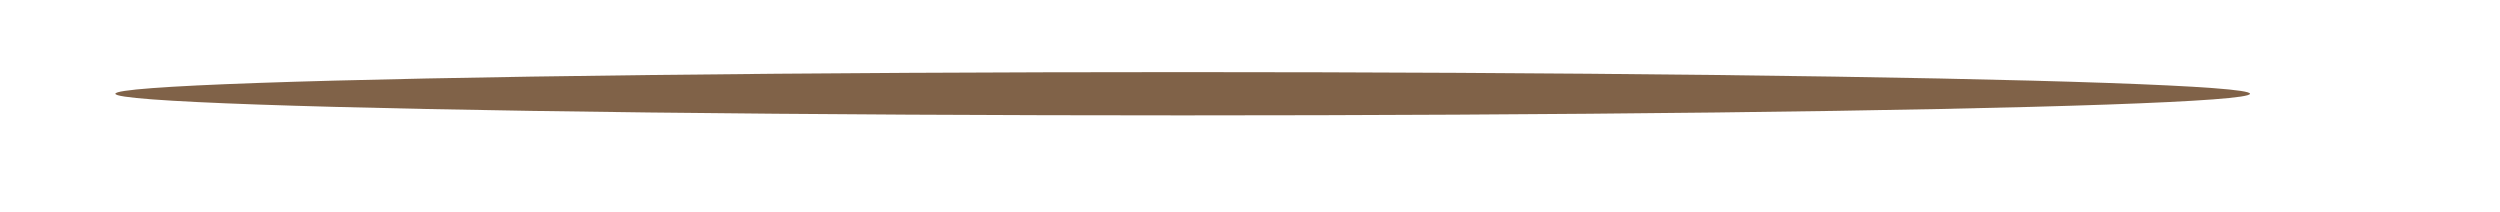 <svg width="520" height="44" viewBox="0 0 520 44" fill="none" xmlns="http://www.w3.org/2000/svg">
<mask id="mask0_976_3" style="mask-type:alpha" maskUnits="userSpaceOnUse" x="0" y="0" width="520" height="44">
<rect width="520" height="44" fill="#D9D9D9"/>
</mask>
<g mask="url(#mask0_976_3)">
<g opacity="0.84" filter="url(#filter0_f_976_3)">
<ellipse cx="246" cy="19.5" rx="222" ry="4.5" fill="#684526"/>
</g>
</g>
<defs>
<filter id="filter0_f_976_3" x="8.2" y="-0.8" width="475.6" height="40.6" filterUnits="userSpaceOnUse" color-interpolation-filters="sRGB">
<feFlood flood-opacity="0" result="BackgroundImageFix"/>
<feBlend mode="normal" in="SourceGraphic" in2="BackgroundImageFix" result="shape"/>
<feGaussianBlur stdDeviation="7.9" result="effect1_foregroundBlur_976_3"/>
</filter>
</defs>
</svg>
